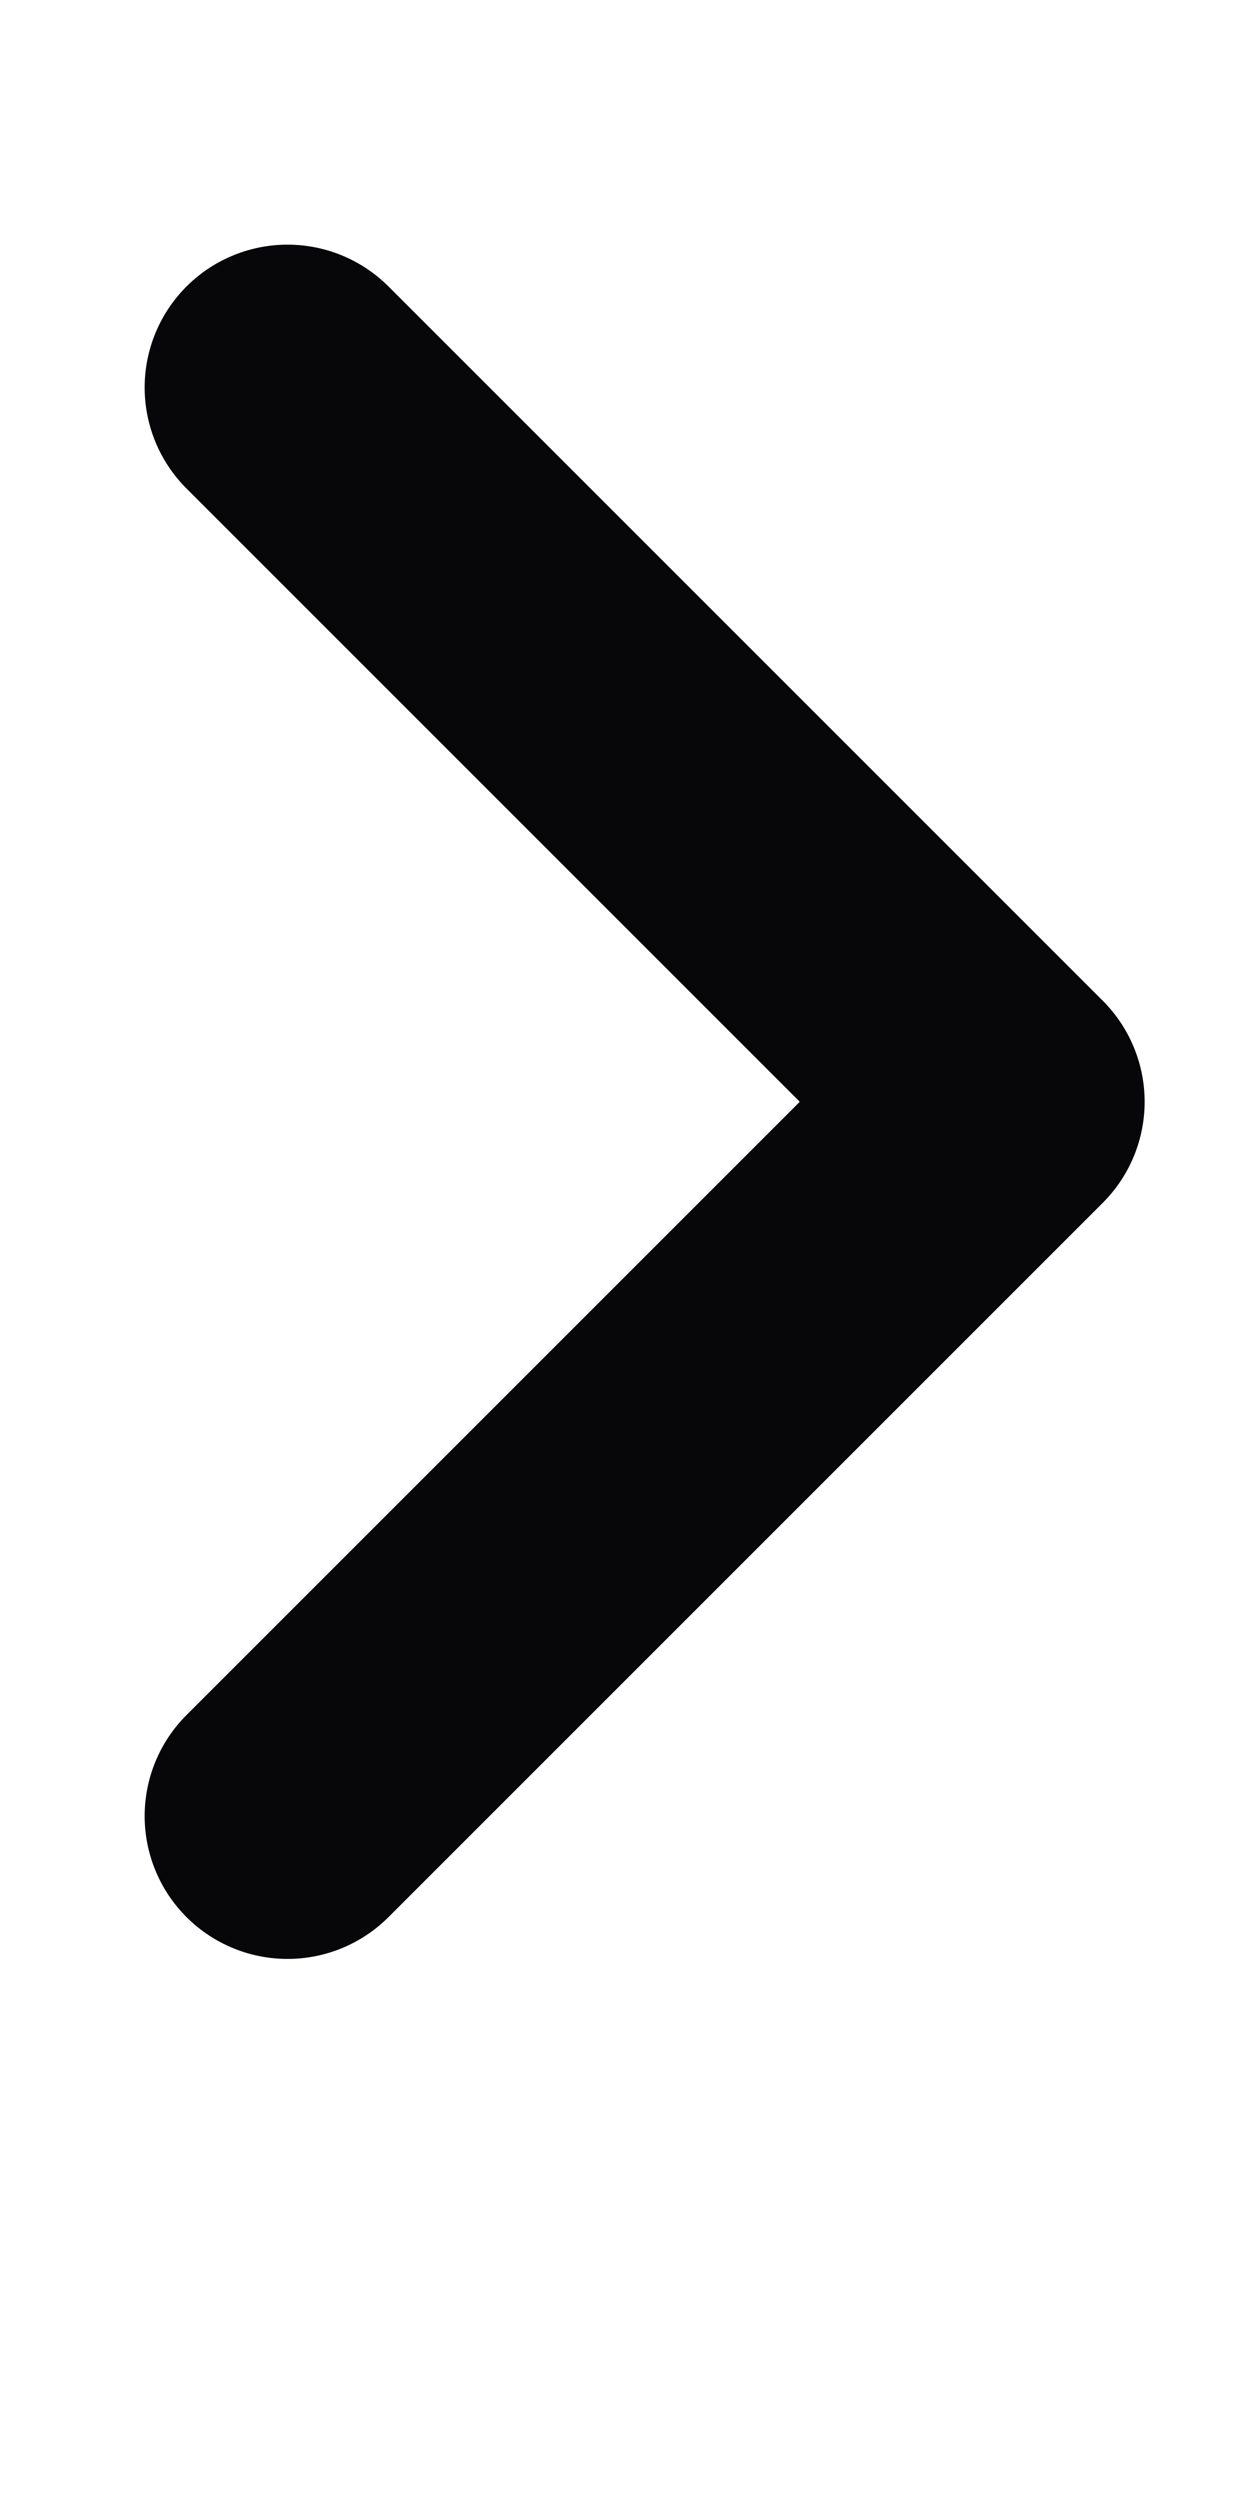 <svg width="7" height="14" viewBox="0 0 7 14" fill="none" xmlns="http://www.w3.org/2000/svg">
<g clip-path="url(#clip0_1_2191)">
<path d="M1.61 2.17L5.61 6.17L1.61 10.17" stroke="#070709" stroke-width="1.6" stroke-linecap="round" stroke-linejoin="round"/>
</g>
<defs>
<clipPath id="clip0_1_2191">
<rect width="6" height="12" fill="white" transform="translate(0.61 1.17)"/>
</clipPath>
</defs>
</svg>
